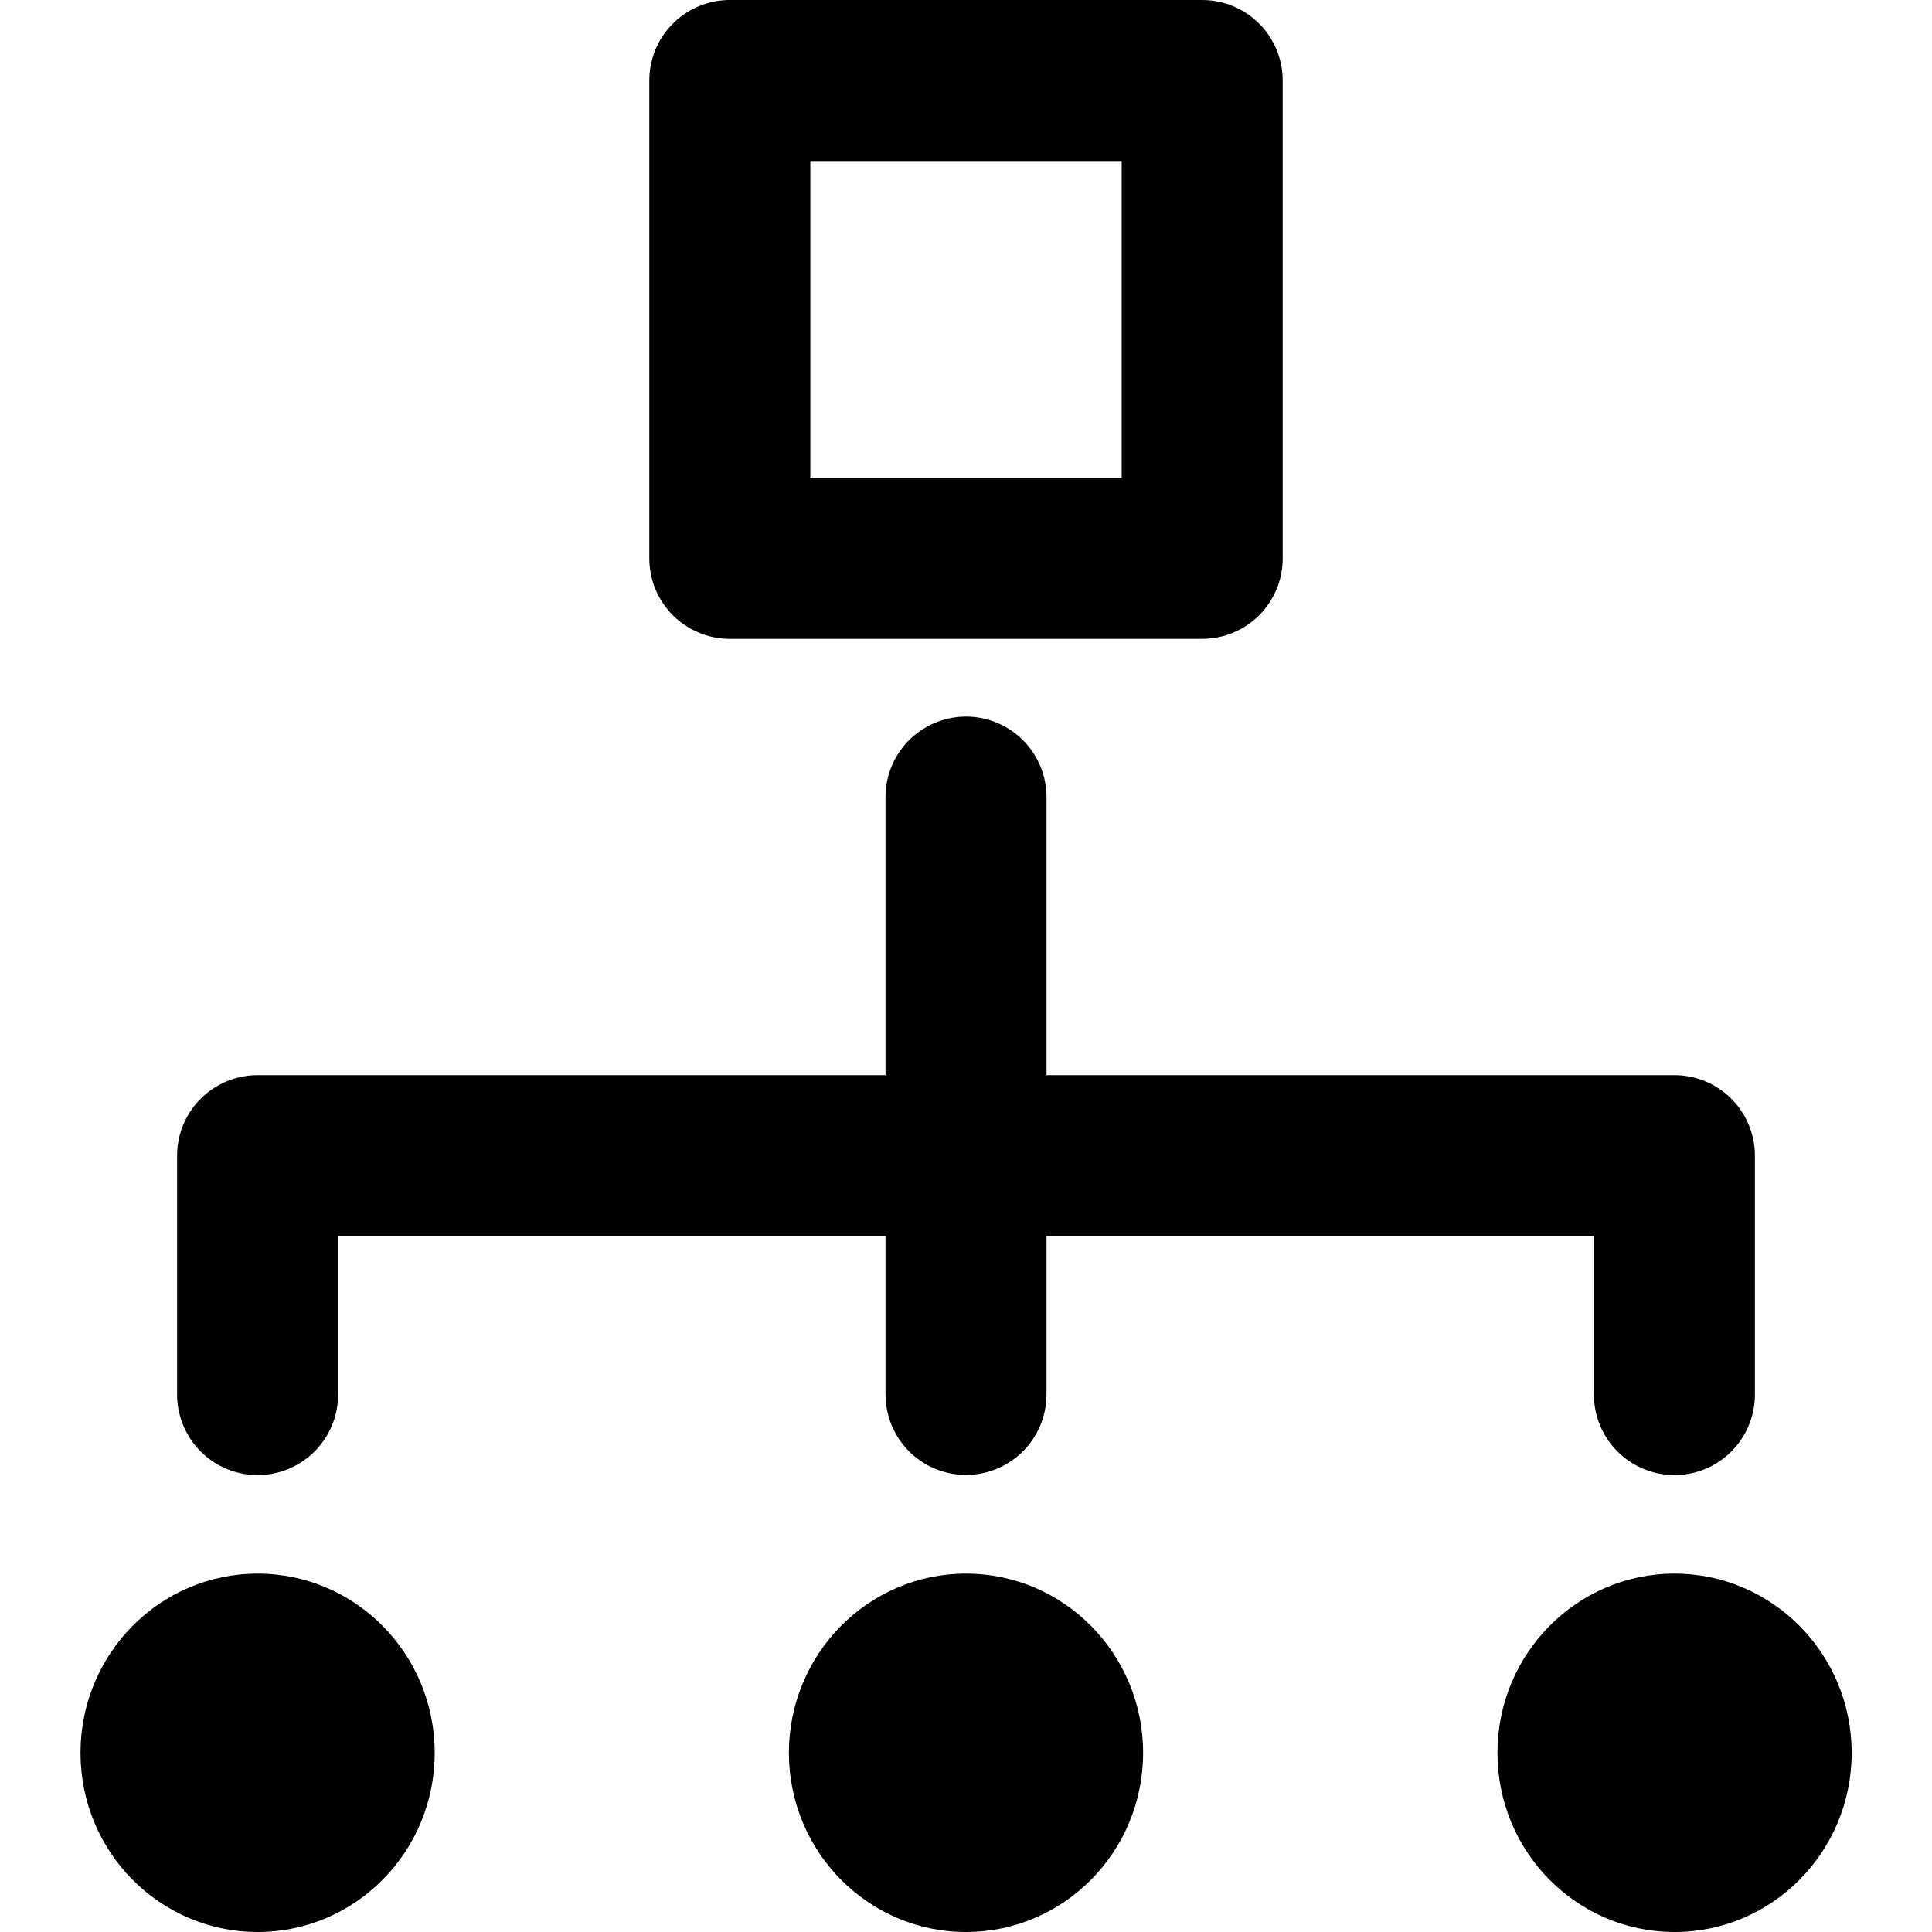 <svg viewBox="0 0 12 12" fill="none" xmlns="http://www.w3.org/2000/svg">
<g>
<path d="M6 4.951V8.661" stroke="currentColor" stroke-linecap="round" stroke-linejoin="round"/>
<path d="M1.6 8.662V7.178H10.4V8.662" stroke="currentColor" stroke-linecap="round" stroke-linejoin="round"/>
<path d="M7.467 0.5H4.533V3.468H7.467V0.5Z" stroke="currentColor" stroke-linecap="round" stroke-linejoin="round"/>
<path d="M10.401 12C11.008 12 11.501 11.502 11.501 10.887C11.501 10.273 11.008 9.774 10.401 9.774C9.793 9.774 9.301 10.273 9.301 10.887C9.301 11.502 9.793 12 10.401 12Z" fill="currentColor"/>
<path d="M6 12C6.608 12 7.1 11.502 7.1 10.887C7.1 10.273 6.608 9.774 6 9.774C5.393 9.774 4.9 10.273 4.9 10.887C4.9 11.502 5.393 12 6 12Z" fill="currentColor"/>
<path d="M1.6 12C2.208 12 2.7 11.502 2.7 10.887C2.7 10.273 2.208 9.774 1.6 9.774C0.992 9.774 0.5 10.273 0.5 10.887C0.5 11.502 0.992 12 1.6 12Z" fill="currentColor"/>
</g>
</svg>
